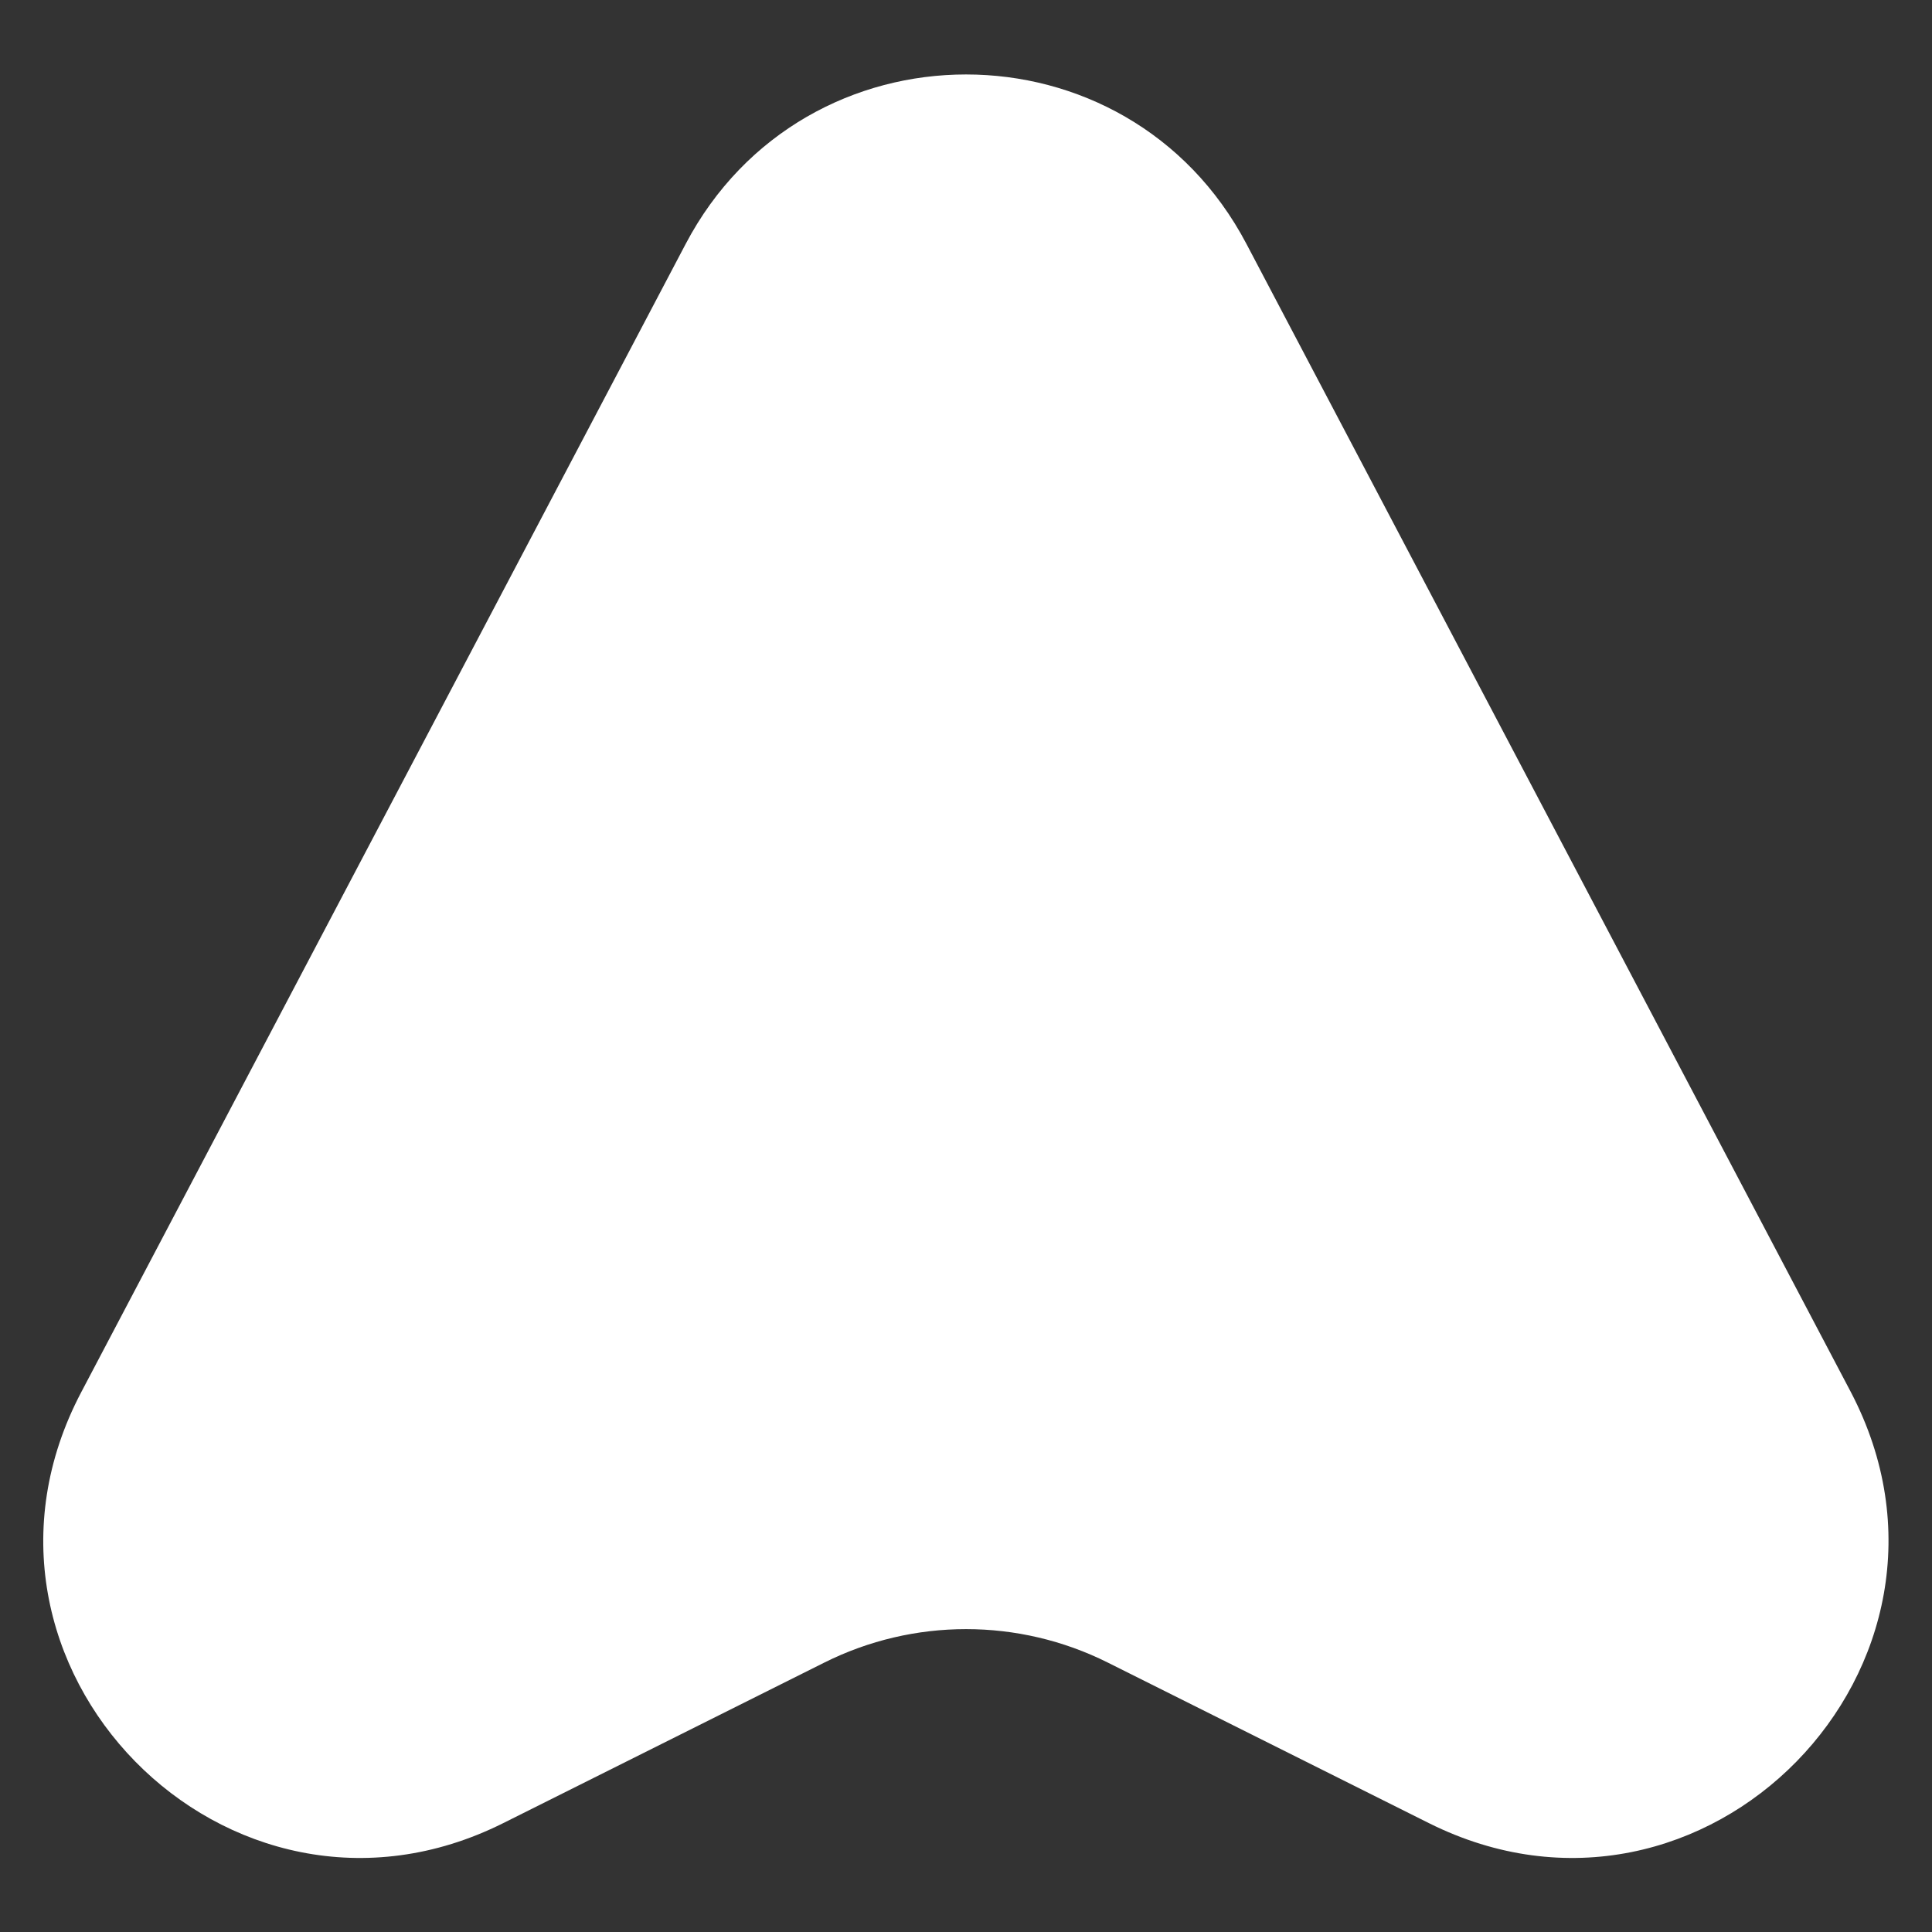 <svg width="13" height="13" viewBox="0 0 13 13" fill="none" xmlns="http://www.w3.org/2000/svg">
<rect x="0" y="0" width="13" height="13" fill="#333333" stroke="none"/>
<path d="M4.614 1.641L0.547 9.367C-0.42 11.201 1.534 13.194 3.387 12.267L5.547 11.187C6.147 10.887 6.854 10.887 7.454 11.187L9.614 12.267C11.467 13.194 13.414 11.201 12.454 9.367L8.387 1.641C7.587 0.121 5.414 0.121 4.614 1.641Z" fill="white"/>
</svg>
